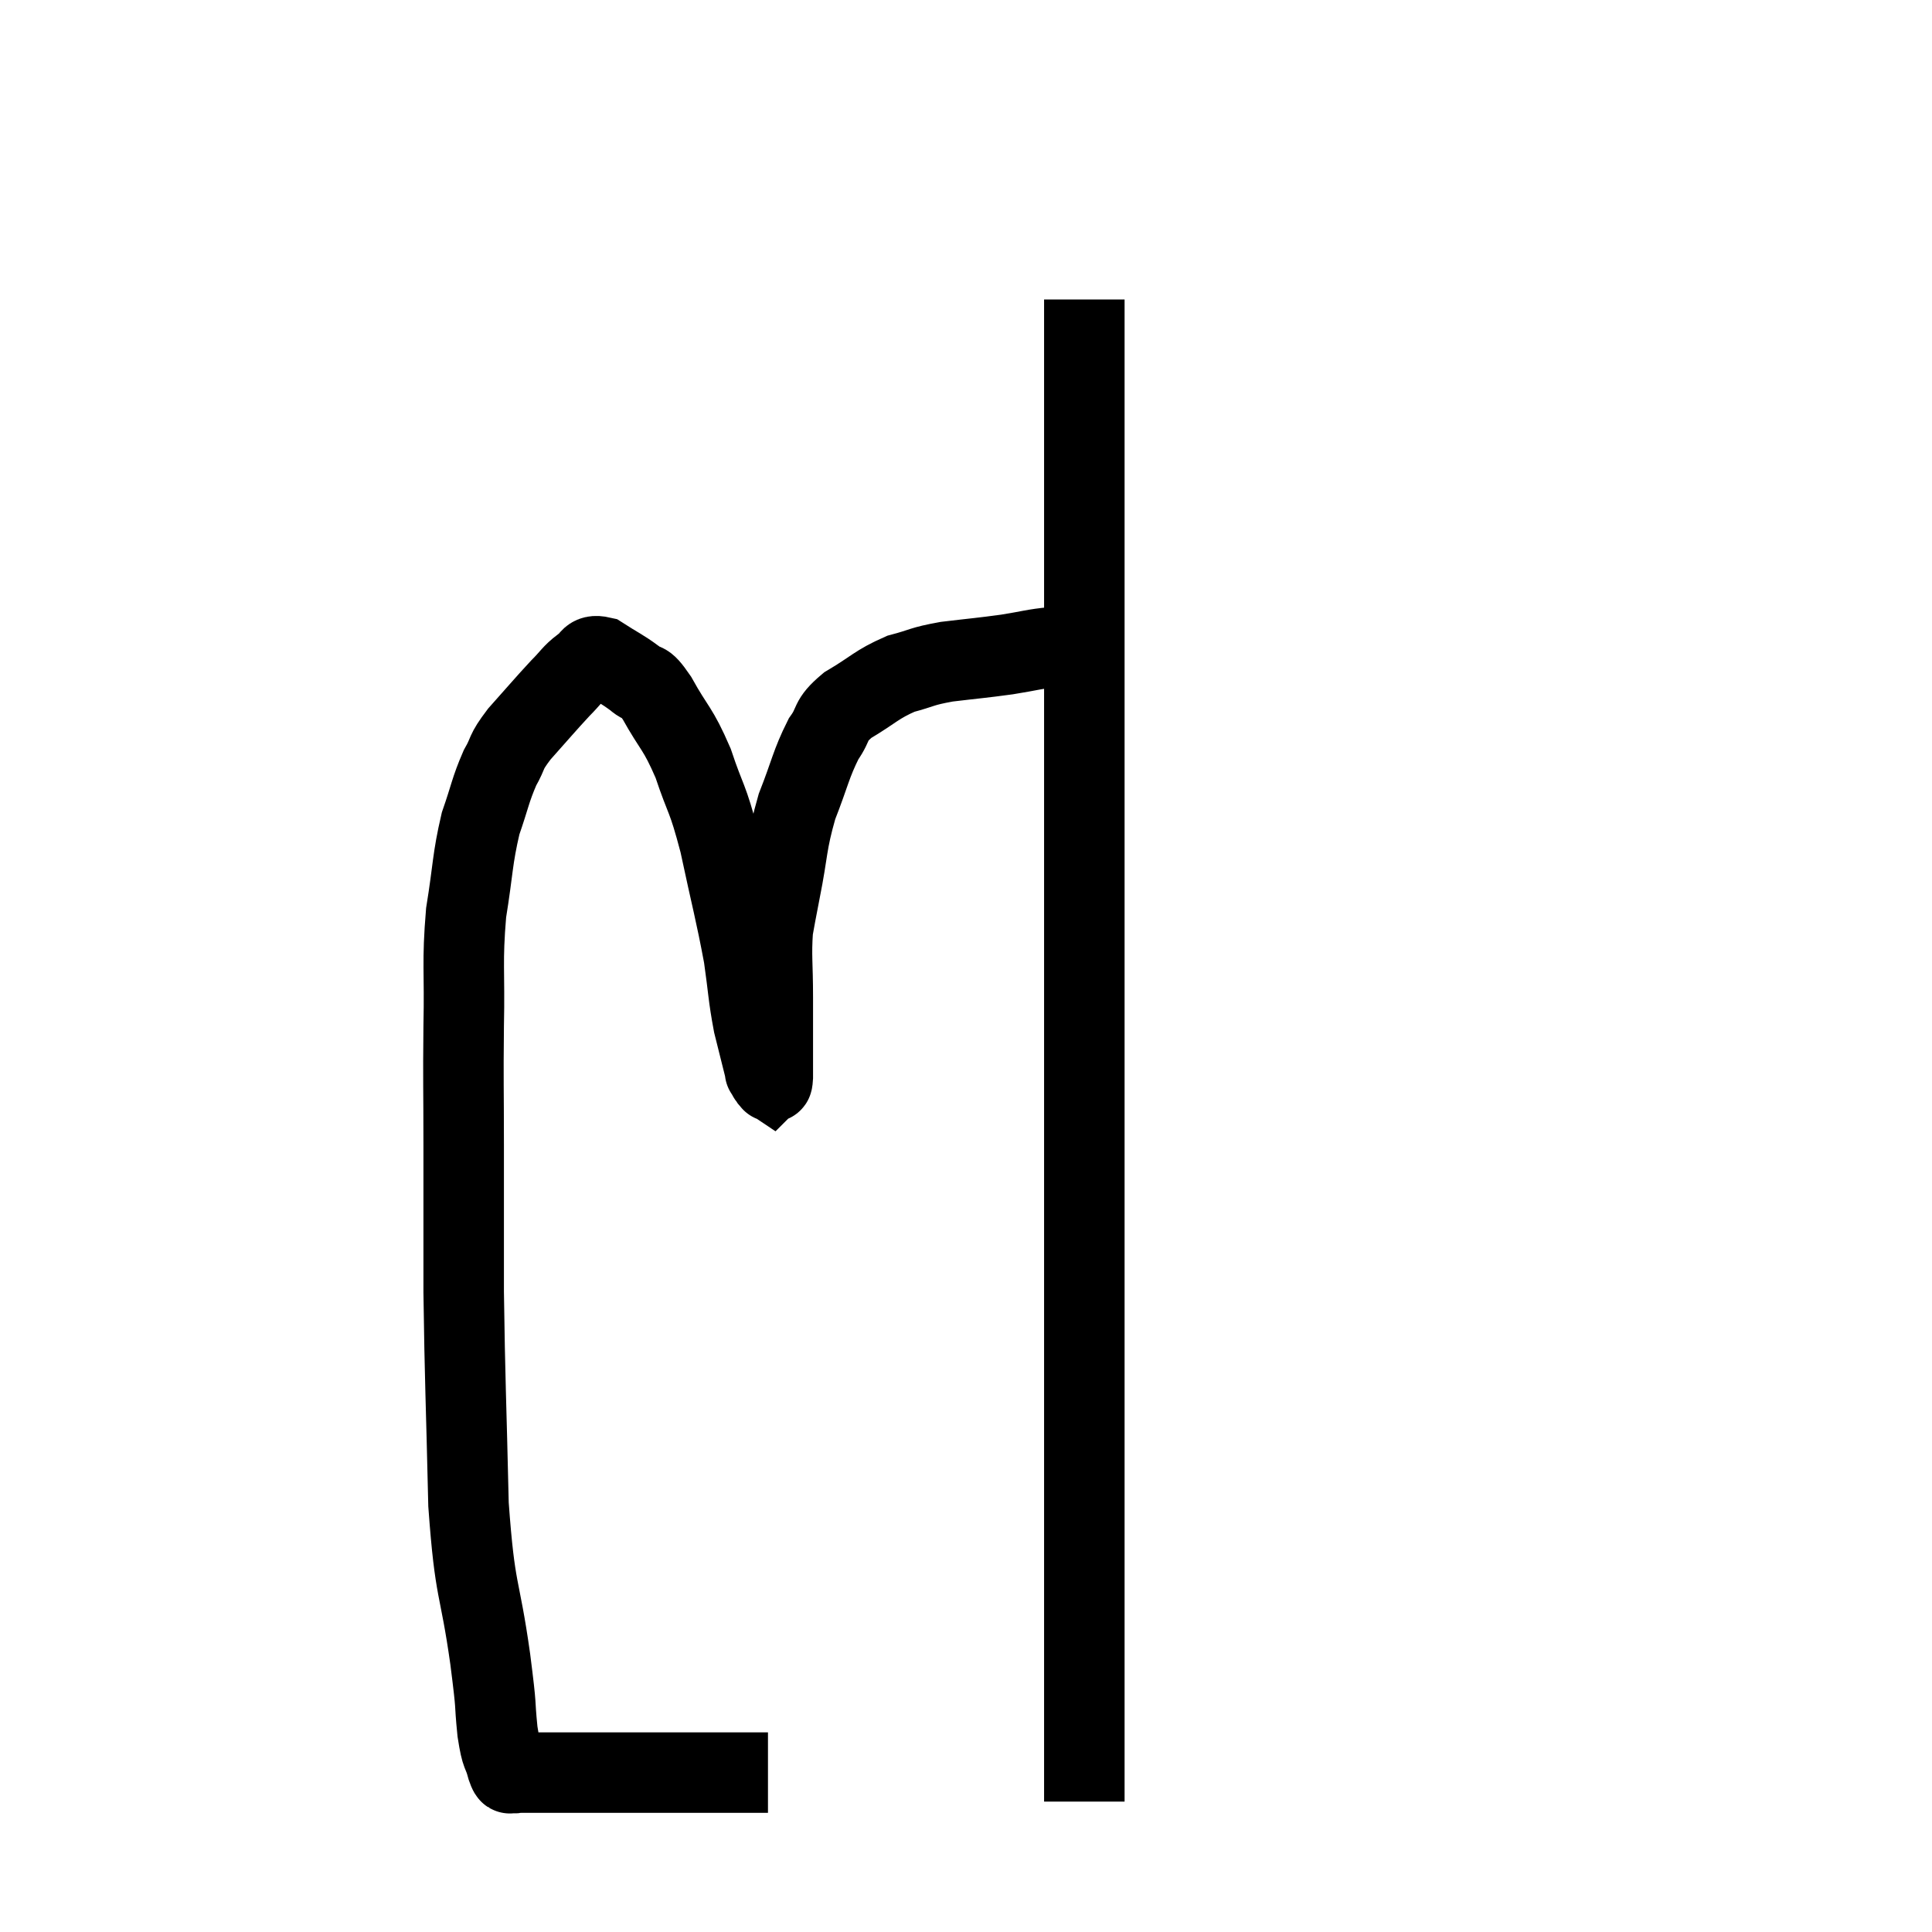 <svg width="48" height="48" viewBox="0 0 48 48" xmlns="http://www.w3.org/2000/svg"><path d="M 19.08 44.04 C 18.18 44.04, 18.075 44.04, 17.28 44.04 C 16.59 44.04, 16.5 44.04, 15.9 44.04 C 15.39 44.04, 15.33 44.04, 14.88 44.04 C 14.49 44.04, 14.4 44.04, 14.1 44.04 C 13.89 44.04, 13.86 44.04, 13.68 44.04 C 13.53 44.04, 13.5 44.04, 13.38 44.04 C 13.29 44.04, 13.32 44.04, 13.2 44.04 C 13.05 44.04, 13.02 44.04, 12.9 44.04 C 12.81 44.04, 12.795 44.07, 12.72 44.04 C 12.66 43.98, 12.69 44.175, 12.6 43.92 C 12.48 43.47, 12.465 43.695, 12.36 43.02 C 12.27 42.12, 12.36 42.63, 12.18 41.22 C 11.91 39.3, 11.805 39.66, 11.64 37.38 C 11.58 34.74, 11.55 34.335, 11.52 32.1 C 11.52 30.27, 11.52 30.09, 11.52 28.44 C 11.52 26.97, 11.505 26.94, 11.52 25.5 C 11.55 24.09, 11.475 23.94, 11.58 22.68 C 11.76 21.57, 11.73 21.36, 11.94 20.46 C 12.18 19.77, 12.18 19.635, 12.42 19.08 C 12.66 18.66, 12.525 18.735, 12.9 18.24 C 13.41 17.67, 13.53 17.52, 13.92 17.1 C 14.19 16.83, 14.205 16.755, 14.46 16.56 C 14.7 16.44, 14.61 16.245, 14.94 16.32 C 15.36 16.59, 15.435 16.605, 15.78 16.86 C 16.05 17.1, 15.96 16.815, 16.32 17.34 C 16.77 18.15, 16.83 18.06, 17.22 18.96 C 17.55 19.95, 17.565 19.74, 17.88 20.94 C 18.18 22.35, 18.27 22.635, 18.48 23.76 C 18.6 24.6, 18.585 24.72, 18.72 25.44 C 18.87 26.04, 18.945 26.34, 19.02 26.64 C 19.02 26.64, 18.99 26.595, 19.02 26.64 C 19.08 26.73, 19.095 26.79, 19.14 26.82 C 19.17 26.79, 19.185 27, 19.2 26.76 C 19.2 26.31, 19.2 26.355, 19.2 25.86 C 19.2 25.32, 19.2 25.47, 19.2 24.78 C 19.2 23.94, 19.155 23.76, 19.2 23.1 C 19.29 22.62, 19.23 22.905, 19.38 22.14 C 19.59 21.09, 19.53 20.985, 19.8 20.04 C 20.13 19.2, 20.145 18.99, 20.46 18.36 C 20.76 17.94, 20.58 17.925, 21.06 17.52 C 21.72 17.13, 21.765 17.01, 22.38 16.74 C 22.95 16.59, 22.86 16.56, 23.52 16.44 C 24.27 16.35, 24.36 16.35, 25.02 16.26 C 25.59 16.17, 25.68 16.125, 26.16 16.08 C 26.55 16.08, 26.715 16.08, 26.94 16.08 C 27 16.08, 26.985 16.08, 27.06 16.08 L 27.24 16.08" fill="none" stroke="black" stroke-width="2"></path><path d="M 26.94 7.44 C 26.94 8.52, 26.94 8.37, 26.94 9.6 C 26.94 10.98, 26.94 10.95, 26.94 12.36 C 26.94 13.8, 26.94 13.77, 26.94 15.24 C 26.94 16.74, 26.94 16.335, 26.94 18.24 C 26.94 20.55, 26.94 20.61, 26.94 22.86 C 26.94 25.05, 26.94 24.645, 26.94 27.24 C 26.94 30.24, 26.94 30.09, 26.94 33.24 C 26.94 36.54, 26.94 37.425, 26.94 39.84 C 26.94 41.37, 26.94 41.865, 26.94 42.9 C 26.94 43.44, 26.94 43.545, 26.94 43.98 C 26.94 44.31, 26.94 44.445, 26.94 44.64 C 26.94 44.7, 26.94 44.73, 26.94 44.76 C 26.94 44.76, 26.94 44.76, 26.94 44.76 L 26.94 44.76" fill="none" stroke="black" stroke-width="2"></path></svg>